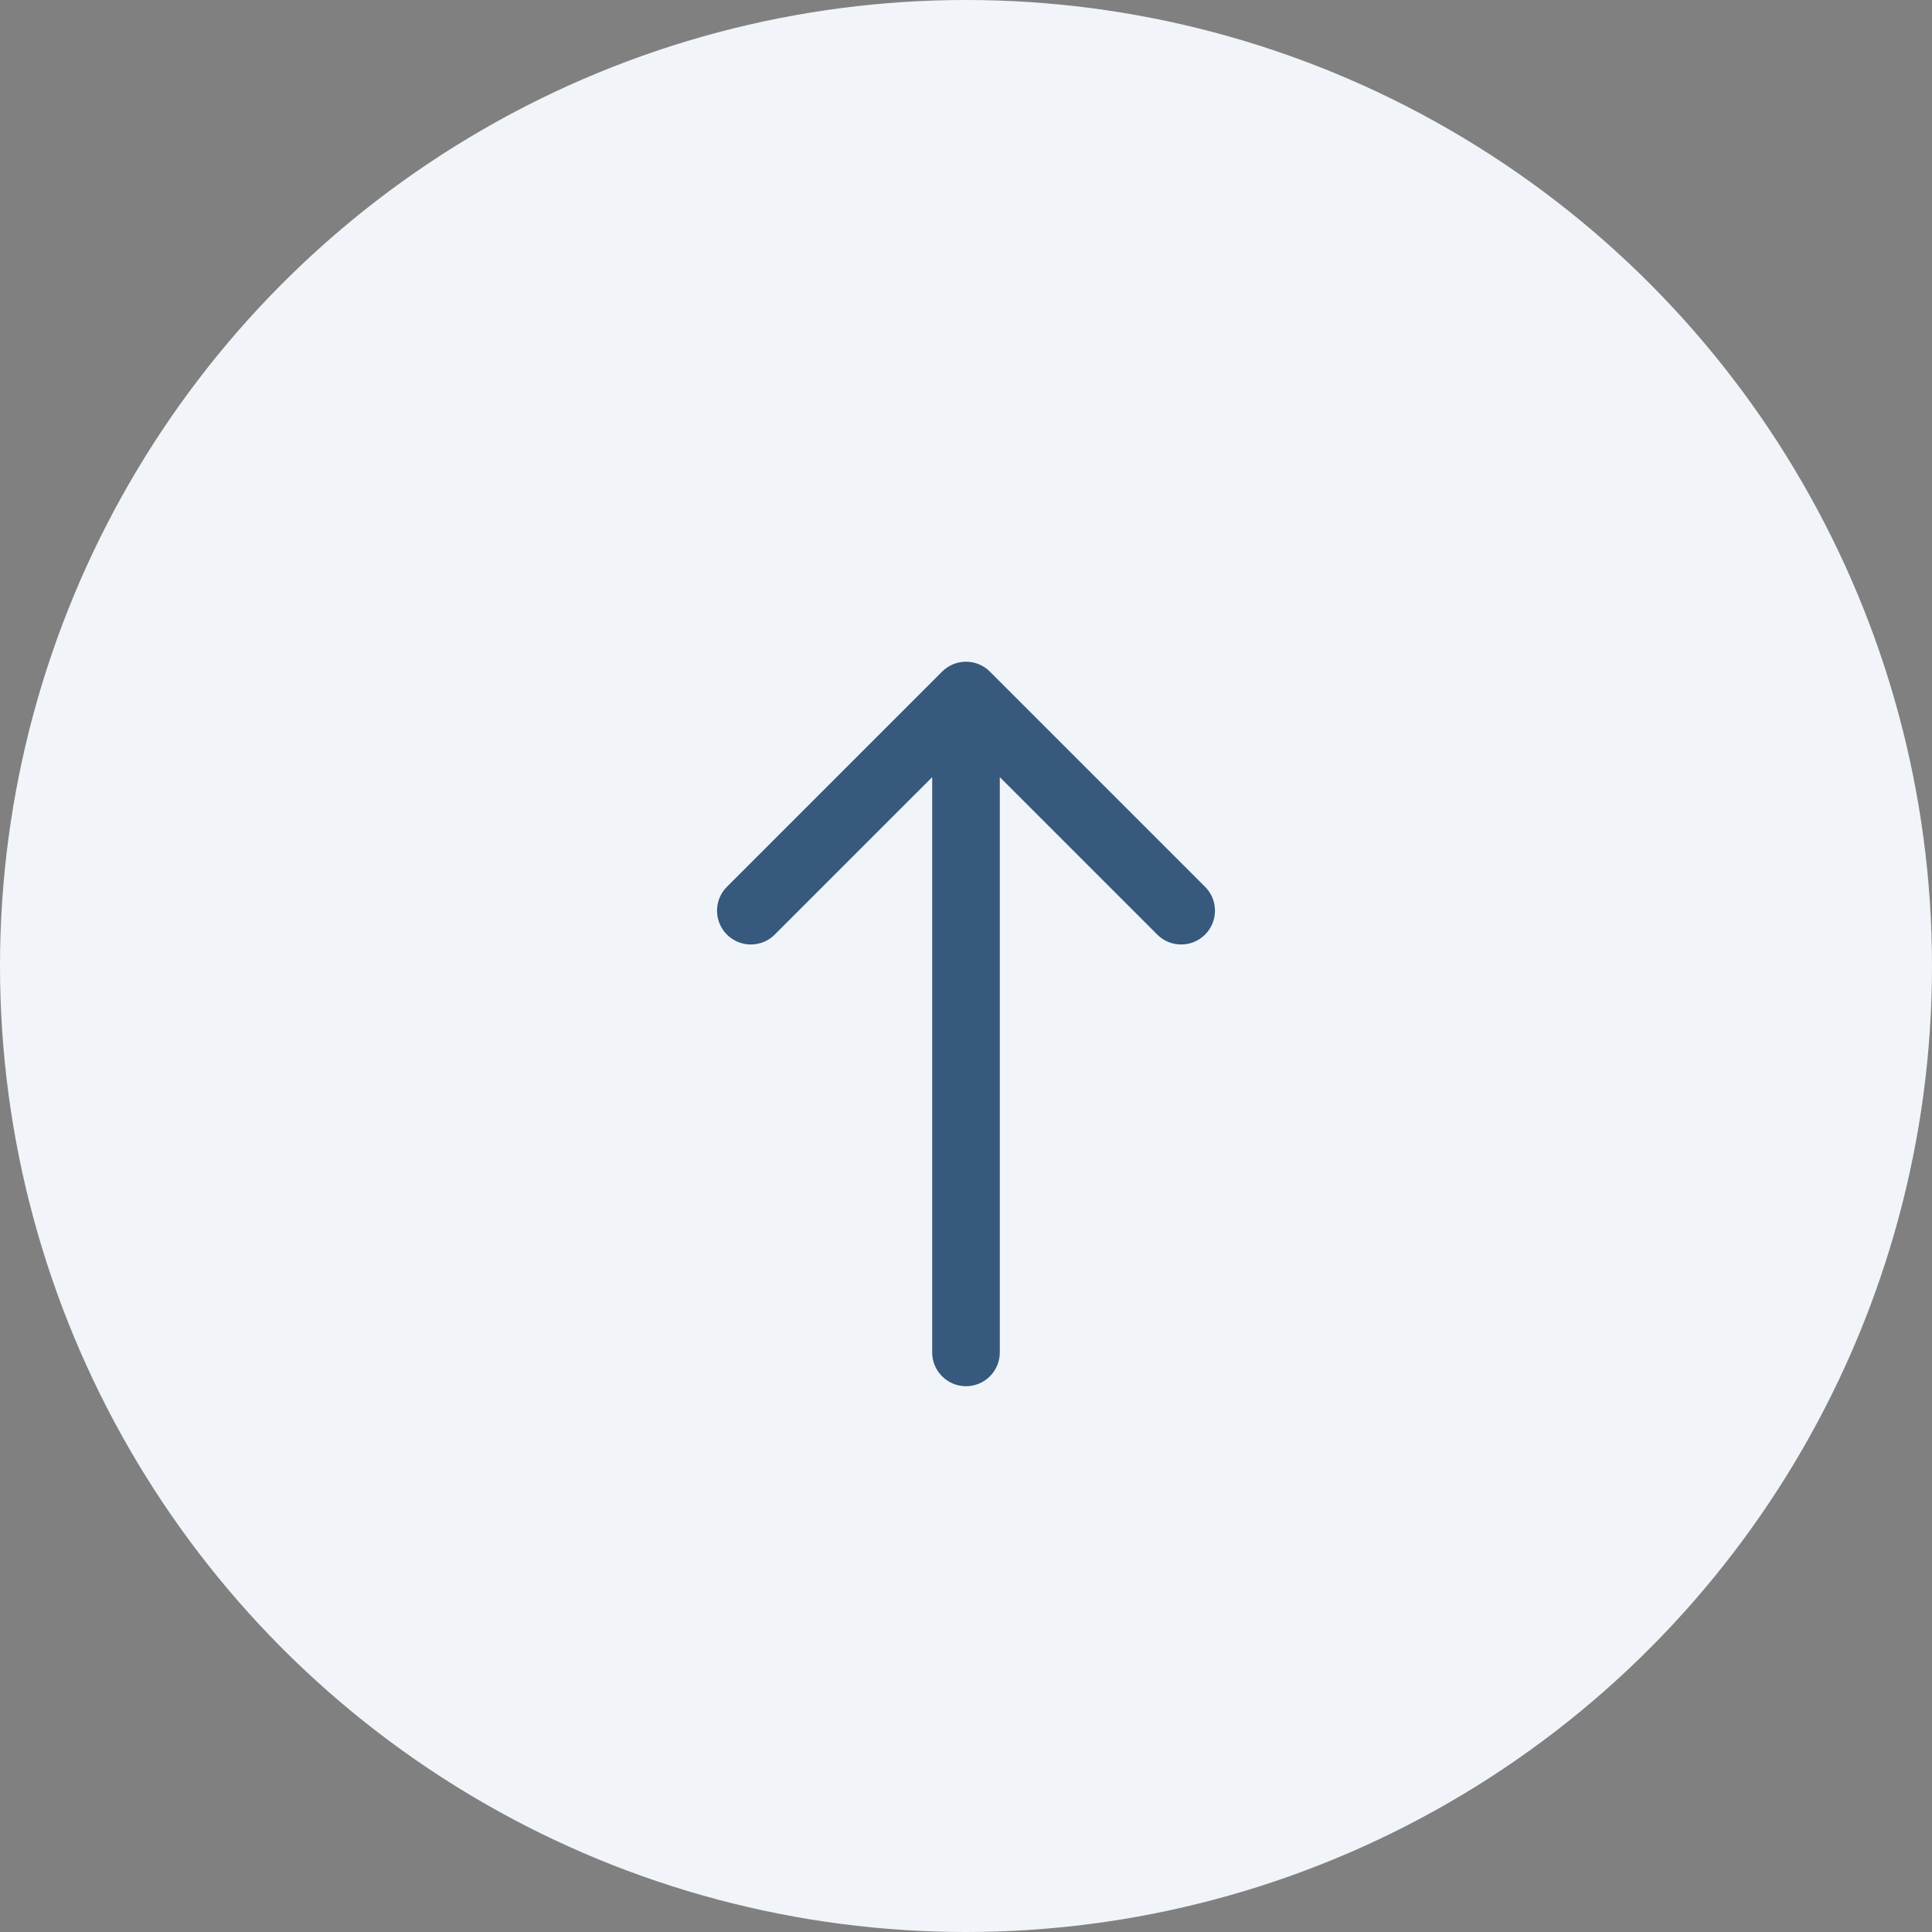 <svg width="100" height="100" viewBox="0 0 100 100" fill="none" xmlns="http://www.w3.org/2000/svg">
<rect x="0" y="0" width="100" height="100" fill="#808080" stroke="none"/>
<circle cx="50" cy="50" r="50" fill="#F1F5F9"/>
<path d="M48.25 70C48.25 70.966 49.033 71.75 50 71.75C50.967 71.75 51.75 70.966 51.75 70H48.25ZM51.237 34.763C50.554 34.079 49.446 34.079 48.763 34.763L37.626 45.9C36.942 46.583 36.942 47.691 37.626 48.374C38.309 49.058 39.417 49.058 40.1 48.374L50 38.475L59.9 48.374C60.583 49.058 61.691 49.058 62.374 48.374C63.058 47.691 63.058 46.583 62.374 45.9L51.237 34.763ZM51.75 70L51.75 36H48.25L48.25 70H51.75Z" fill="#36597D"/>
</svg>
